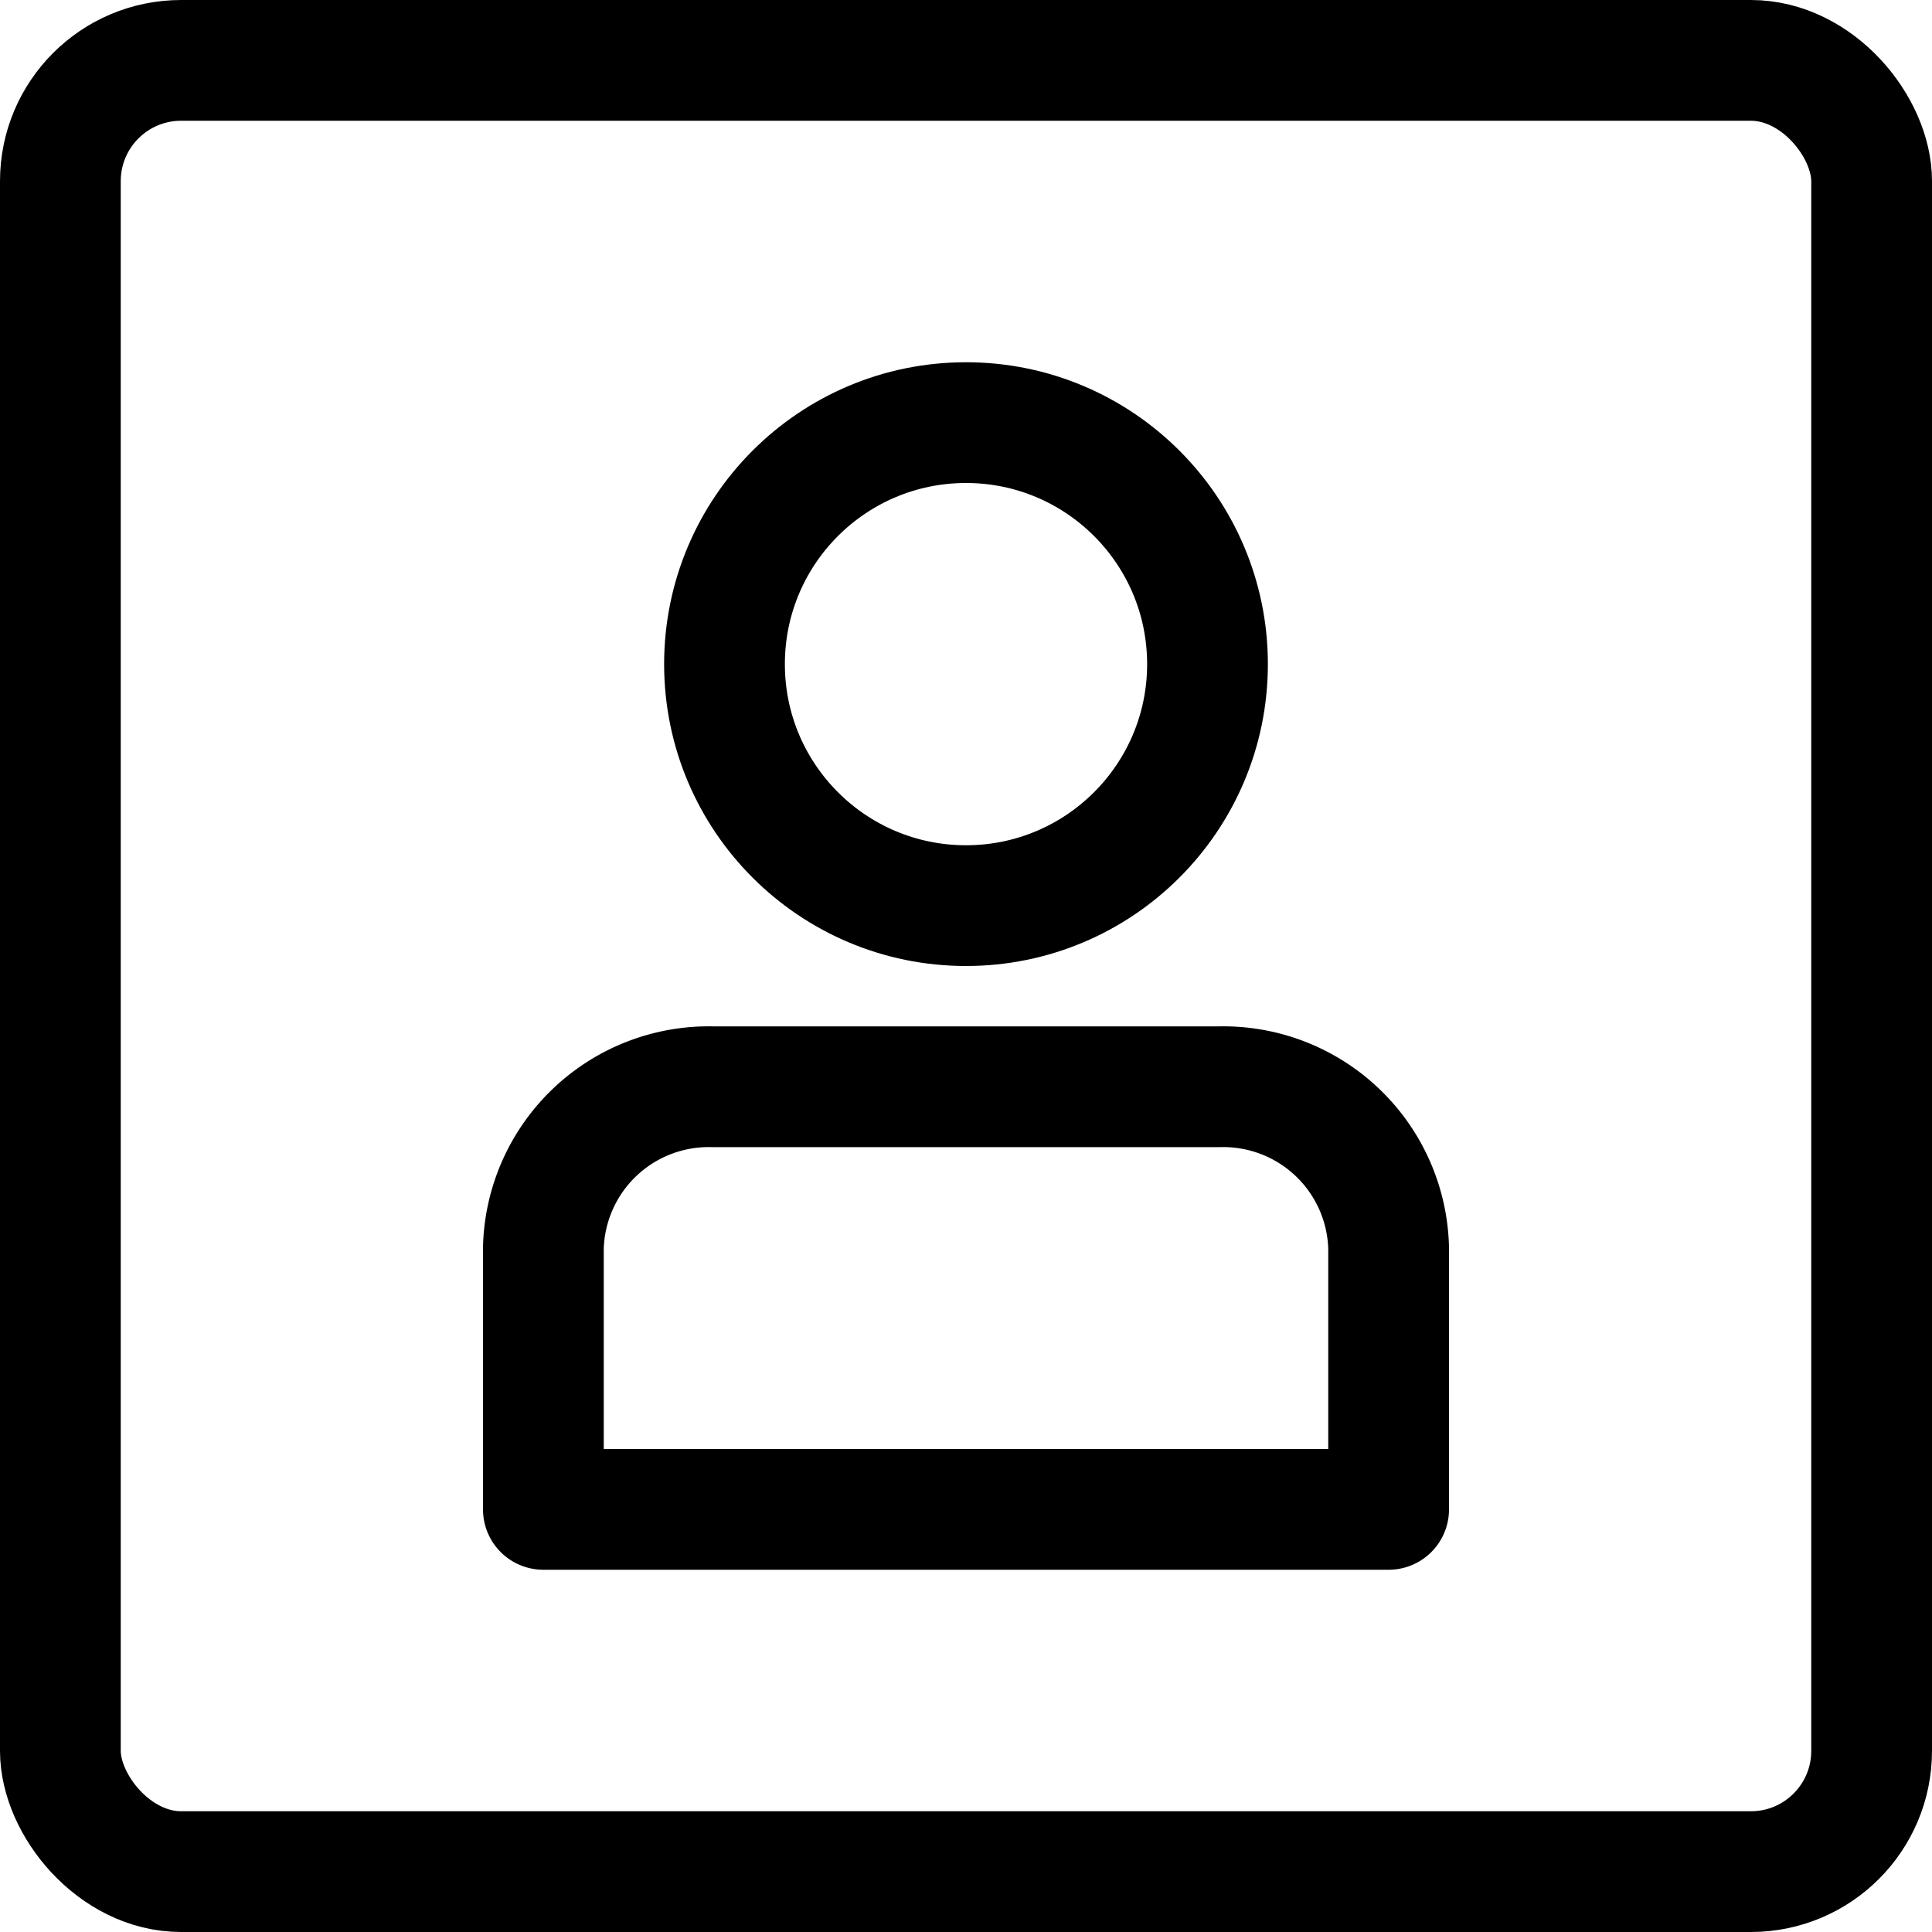 <?xml version="1.0" ?><svg viewBox="0 0 32 32" xmlns="http://www.w3.org/2000/svg"><title/><g data-name="07-" id="_07-"><circle cx="16" cy="11" r="4" style="fill:none;stroke:#000;stroke-linejoin:round;stroke-width:2px"/><path d="M9,25V20.67A2.74,2.74,0,0,1,11.8,18h8.4A2.74,2.74,0,0,1,23,20.67V25Z" style="fill:none;stroke:#000;stroke-linejoin:round;stroke-width:2px"/><rect height="30" rx="2" ry="2" style="fill:none;stroke:#000;stroke-linejoin:round;stroke-width:2px" width="30" x="1" y="1"/></g></svg>